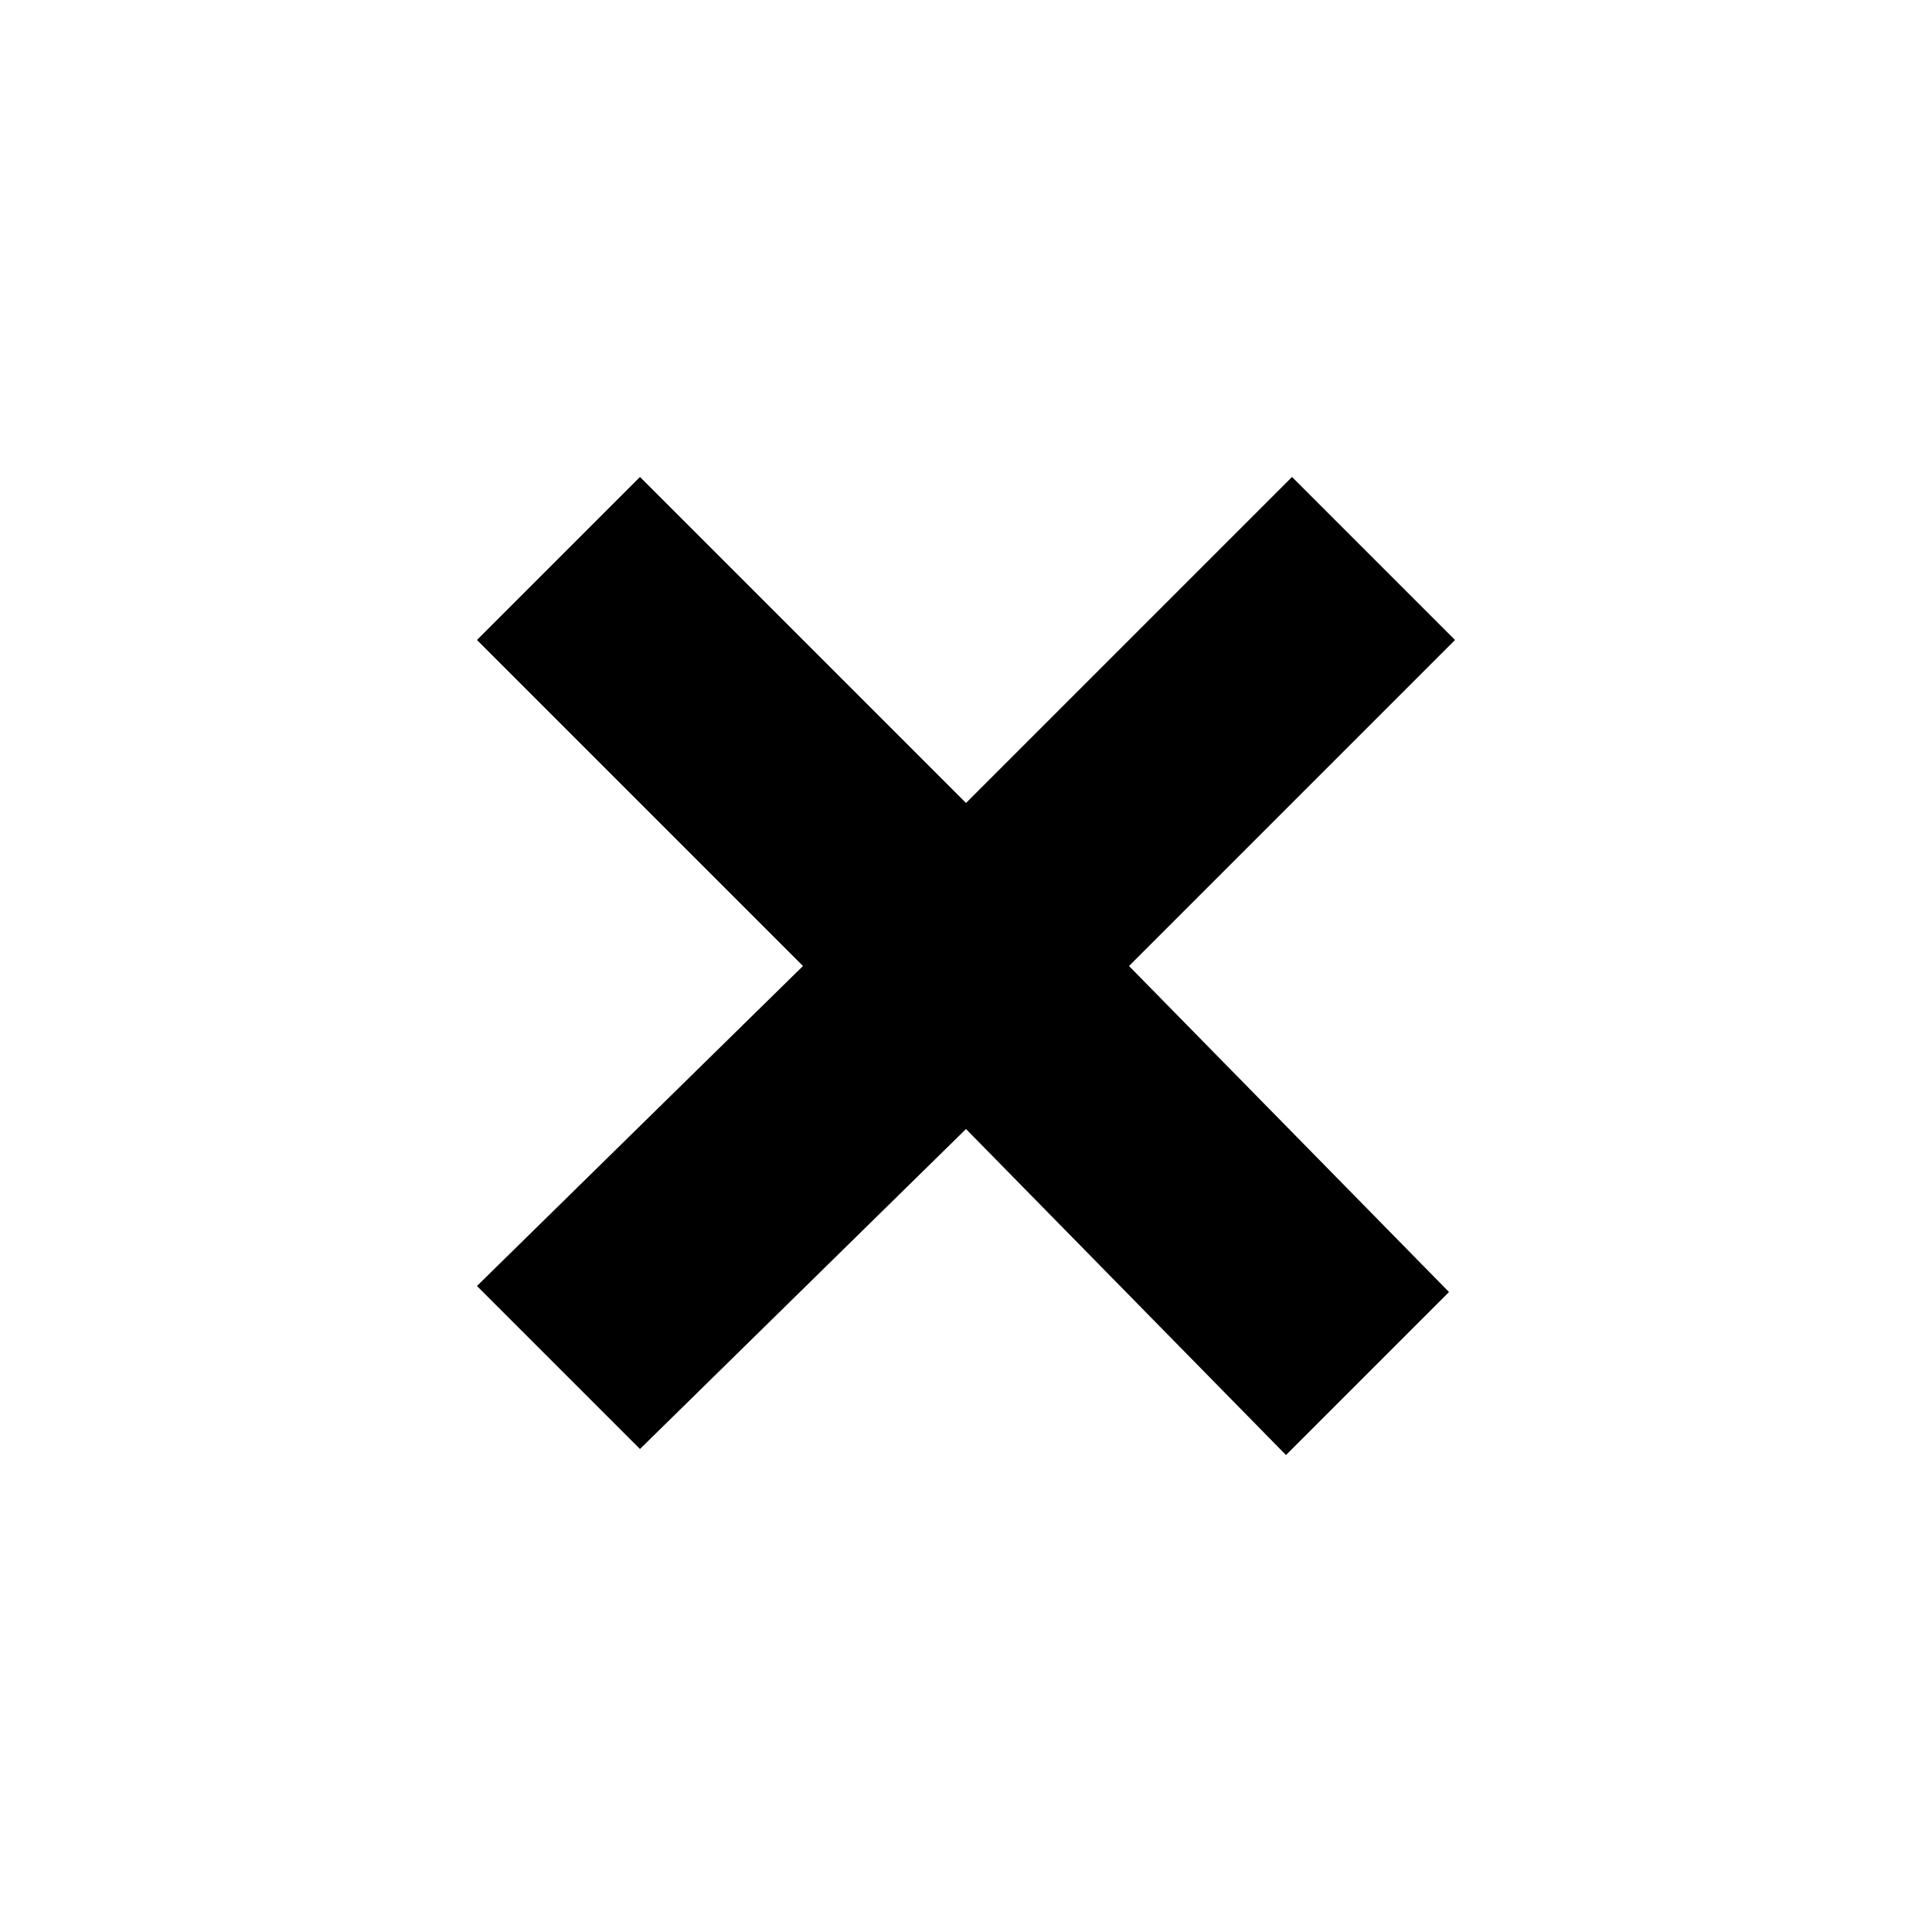 <?xml version="1.0" encoding="utf-8"?>
<!-- Generator: Adobe Illustrator 18.0.0, SVG Export Plug-In . SVG Version: 6.00 Build 0)  -->
<!DOCTYPE svg PUBLIC "-//W3C//DTD SVG 1.1//EN" "http://www.w3.org/Graphics/SVG/1.1/DTD/svg11.dtd">
<svg version="1.1" id="Calque_1" xmlns="http://www.w3.org/2000/svg" xmlns:xlink="http://www.w3.org/1999/xlink" x="0px" y="0px"
	 viewBox="0 0 32 32" enable-background="new 0 0 32 32" xml:space="preserve">
<polygon points="24,21.4 21.3,24.1 16,18.7 10.6,24 7.9,21.3 13.3,16 7.9,10.6 10.6,7.9 16,13.3 21.4,7.9 24.1,10.6 18.7,16 "/>
</svg>
